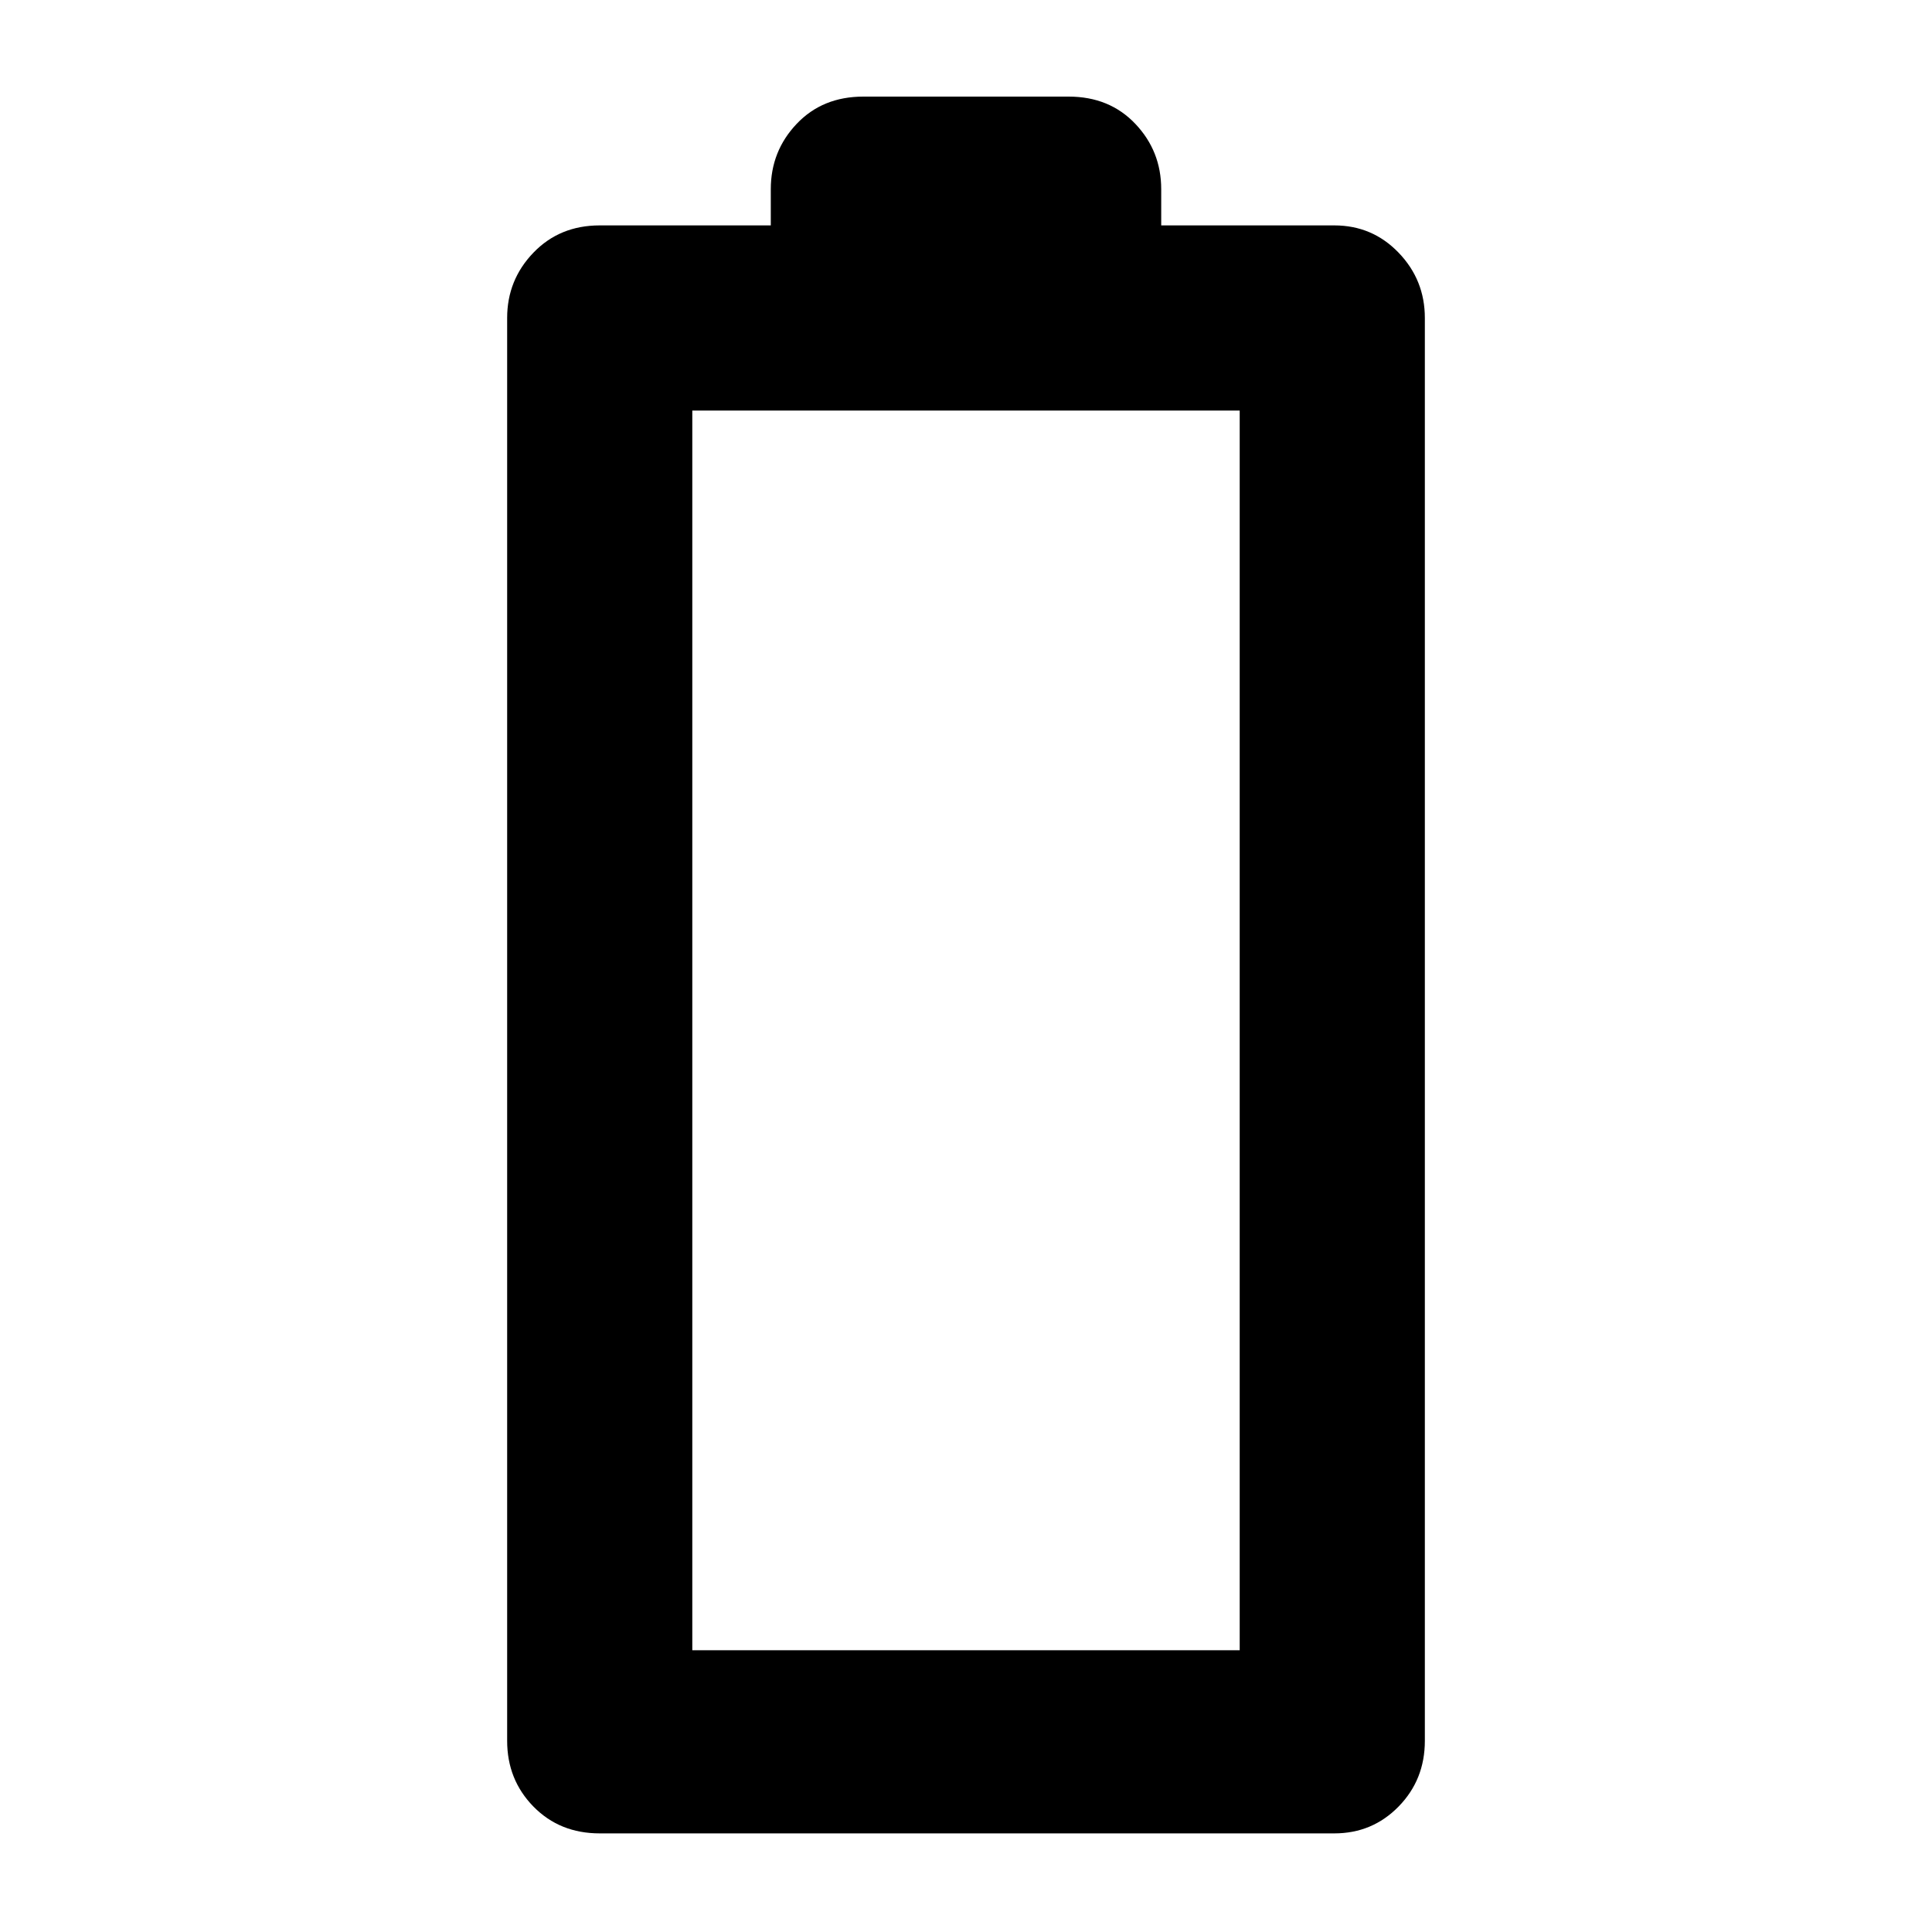 <svg xmlns="http://www.w3.org/2000/svg" height="48" viewBox="0 -960 960 960" width="48">
    <path
        d="M298-49q-19.9 0-32.95-13.337Q252-75.675 252-95v-707q0-18.9 13.05-32.45Q278.1-848 298-848h85v-18q0-18.9 12.85-32.45Q408.7-912 429-912h102q20.3 0 33.15 13.55Q577-884.9 577-866v18h86q18.9 0 31.95 13.55T708-802v707q0 19.325-13.05 32.663Q681.9-49 663-49H298Zm46-91h272v-616H344v616Z" />
</svg>